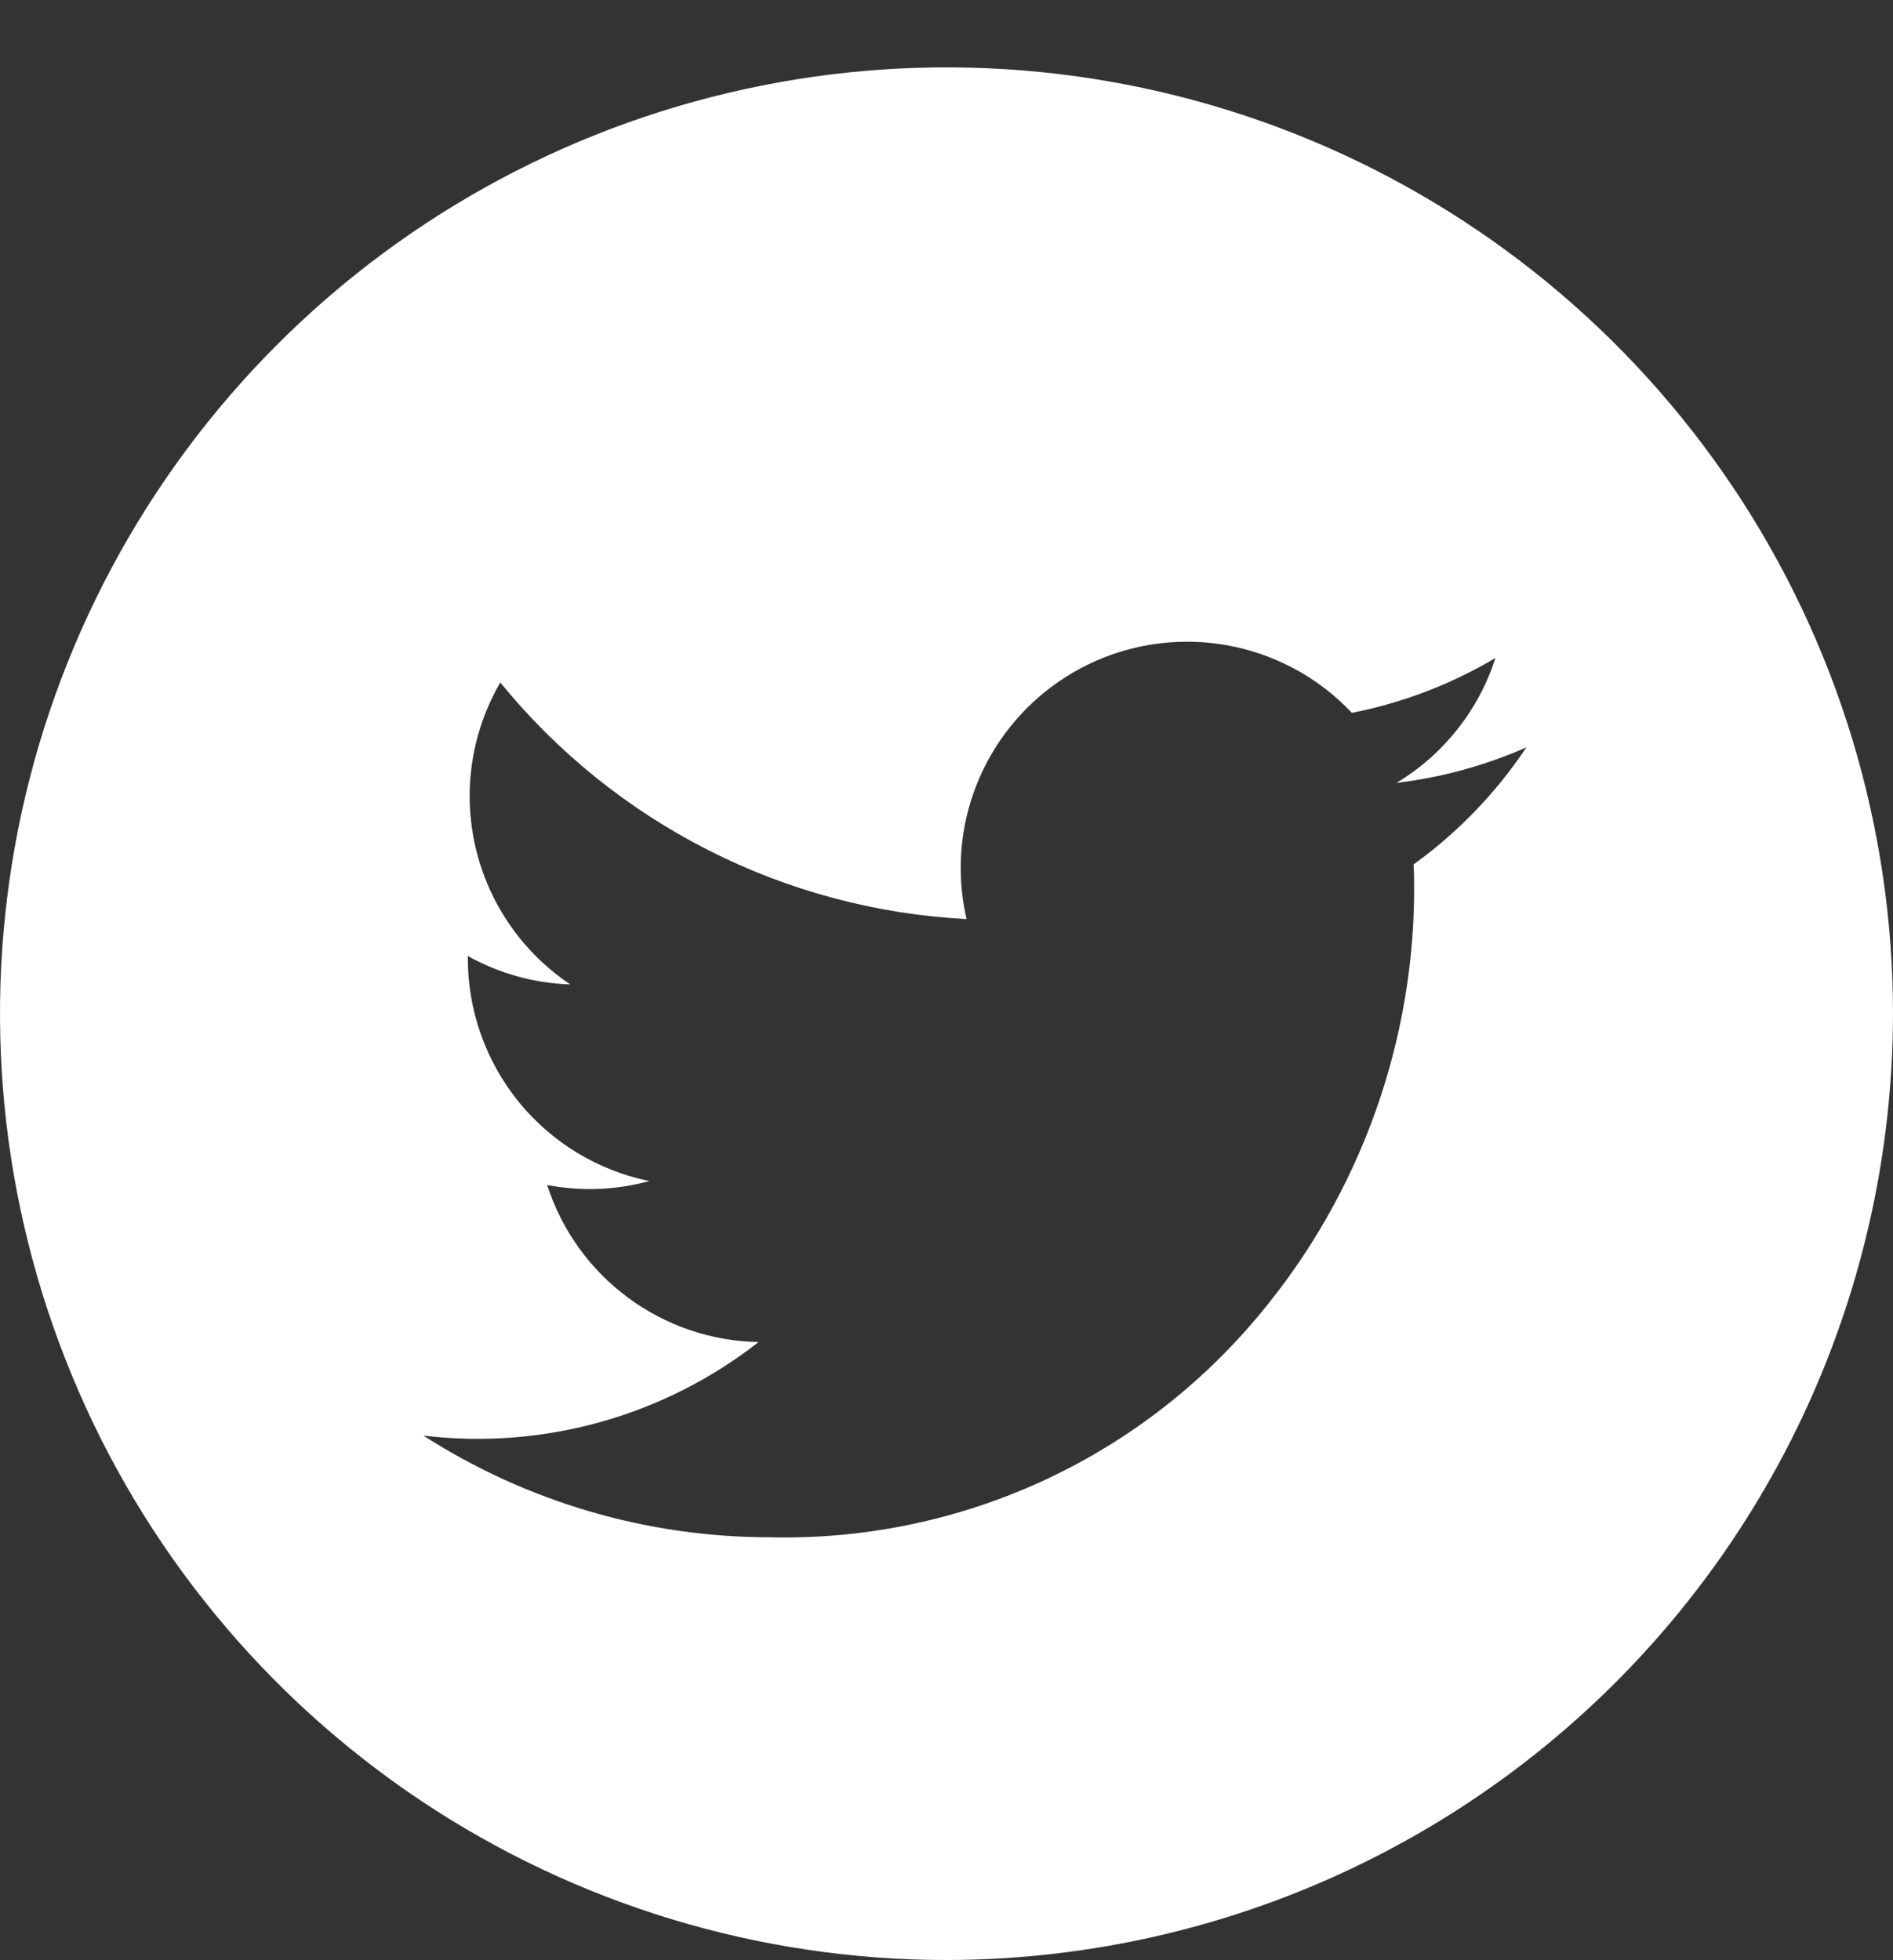 <svg width="28" height="29" viewBox="0 0 28 29" fill="none" xmlns="http://www.w3.org/2000/svg">
  <rect x="0" y="0" width="28" height="29" fill="#333333" stroke="none"/>
  <path
    d="M14 28.997C11.231 28.997 8.524 28.175 6.222 26.637C3.92 25.099 2.125 22.912 1.066 20.354C0.006 17.796 -0.271 14.981 0.269 12.265C0.809 9.55 2.143 7.055 4.101 5.097C6.058 3.139 8.553 1.806 11.269 1.266C13.985 0.725 16.799 1.003 19.358 2.062C21.916 3.122 24.102 4.916 25.641 7.219C27.179 9.521 28 12.228 28 14.997C27.996 18.708 26.52 22.267 23.895 24.892C21.27 27.516 17.712 28.992 14 28.997ZM6.266 21.241C7.797 22.223 9.577 22.744 11.396 22.743C12.729 22.774 14.053 22.512 15.275 21.976C16.496 21.44 17.585 20.643 18.465 19.64C20.026 17.864 20.897 15.586 20.917 13.221C20.917 13.059 20.917 12.918 20.908 12.789C21.564 12.316 22.129 11.729 22.578 11.056C21.967 11.326 21.319 11.504 20.656 11.582C21.352 11.164 21.872 10.507 22.12 9.734C21.464 10.124 20.745 10.399 19.996 10.546C19.537 10.058 18.941 9.72 18.287 9.574C17.633 9.428 16.95 9.482 16.327 9.728C15.704 9.975 15.169 10.403 14.791 10.957C14.414 11.511 14.211 12.165 14.21 12.835C14.21 13.091 14.239 13.347 14.297 13.597C12.966 13.528 11.665 13.181 10.478 12.578C9.29 11.975 8.241 11.13 7.4 10.097C6.972 10.833 6.841 11.706 7.034 12.535C7.226 13.365 7.728 14.091 8.436 14.564C7.905 14.547 7.385 14.403 6.92 14.144V14.186C6.921 14.959 7.189 15.708 7.677 16.307C8.166 16.906 8.847 17.318 9.604 17.473C9.112 17.608 8.595 17.628 8.093 17.531C8.307 18.196 8.723 18.777 9.284 19.194C9.844 19.611 10.521 19.842 11.22 19.855C9.817 20.953 8.036 21.451 6.266 21.239V21.241Z"
    fill="white" />
</svg>